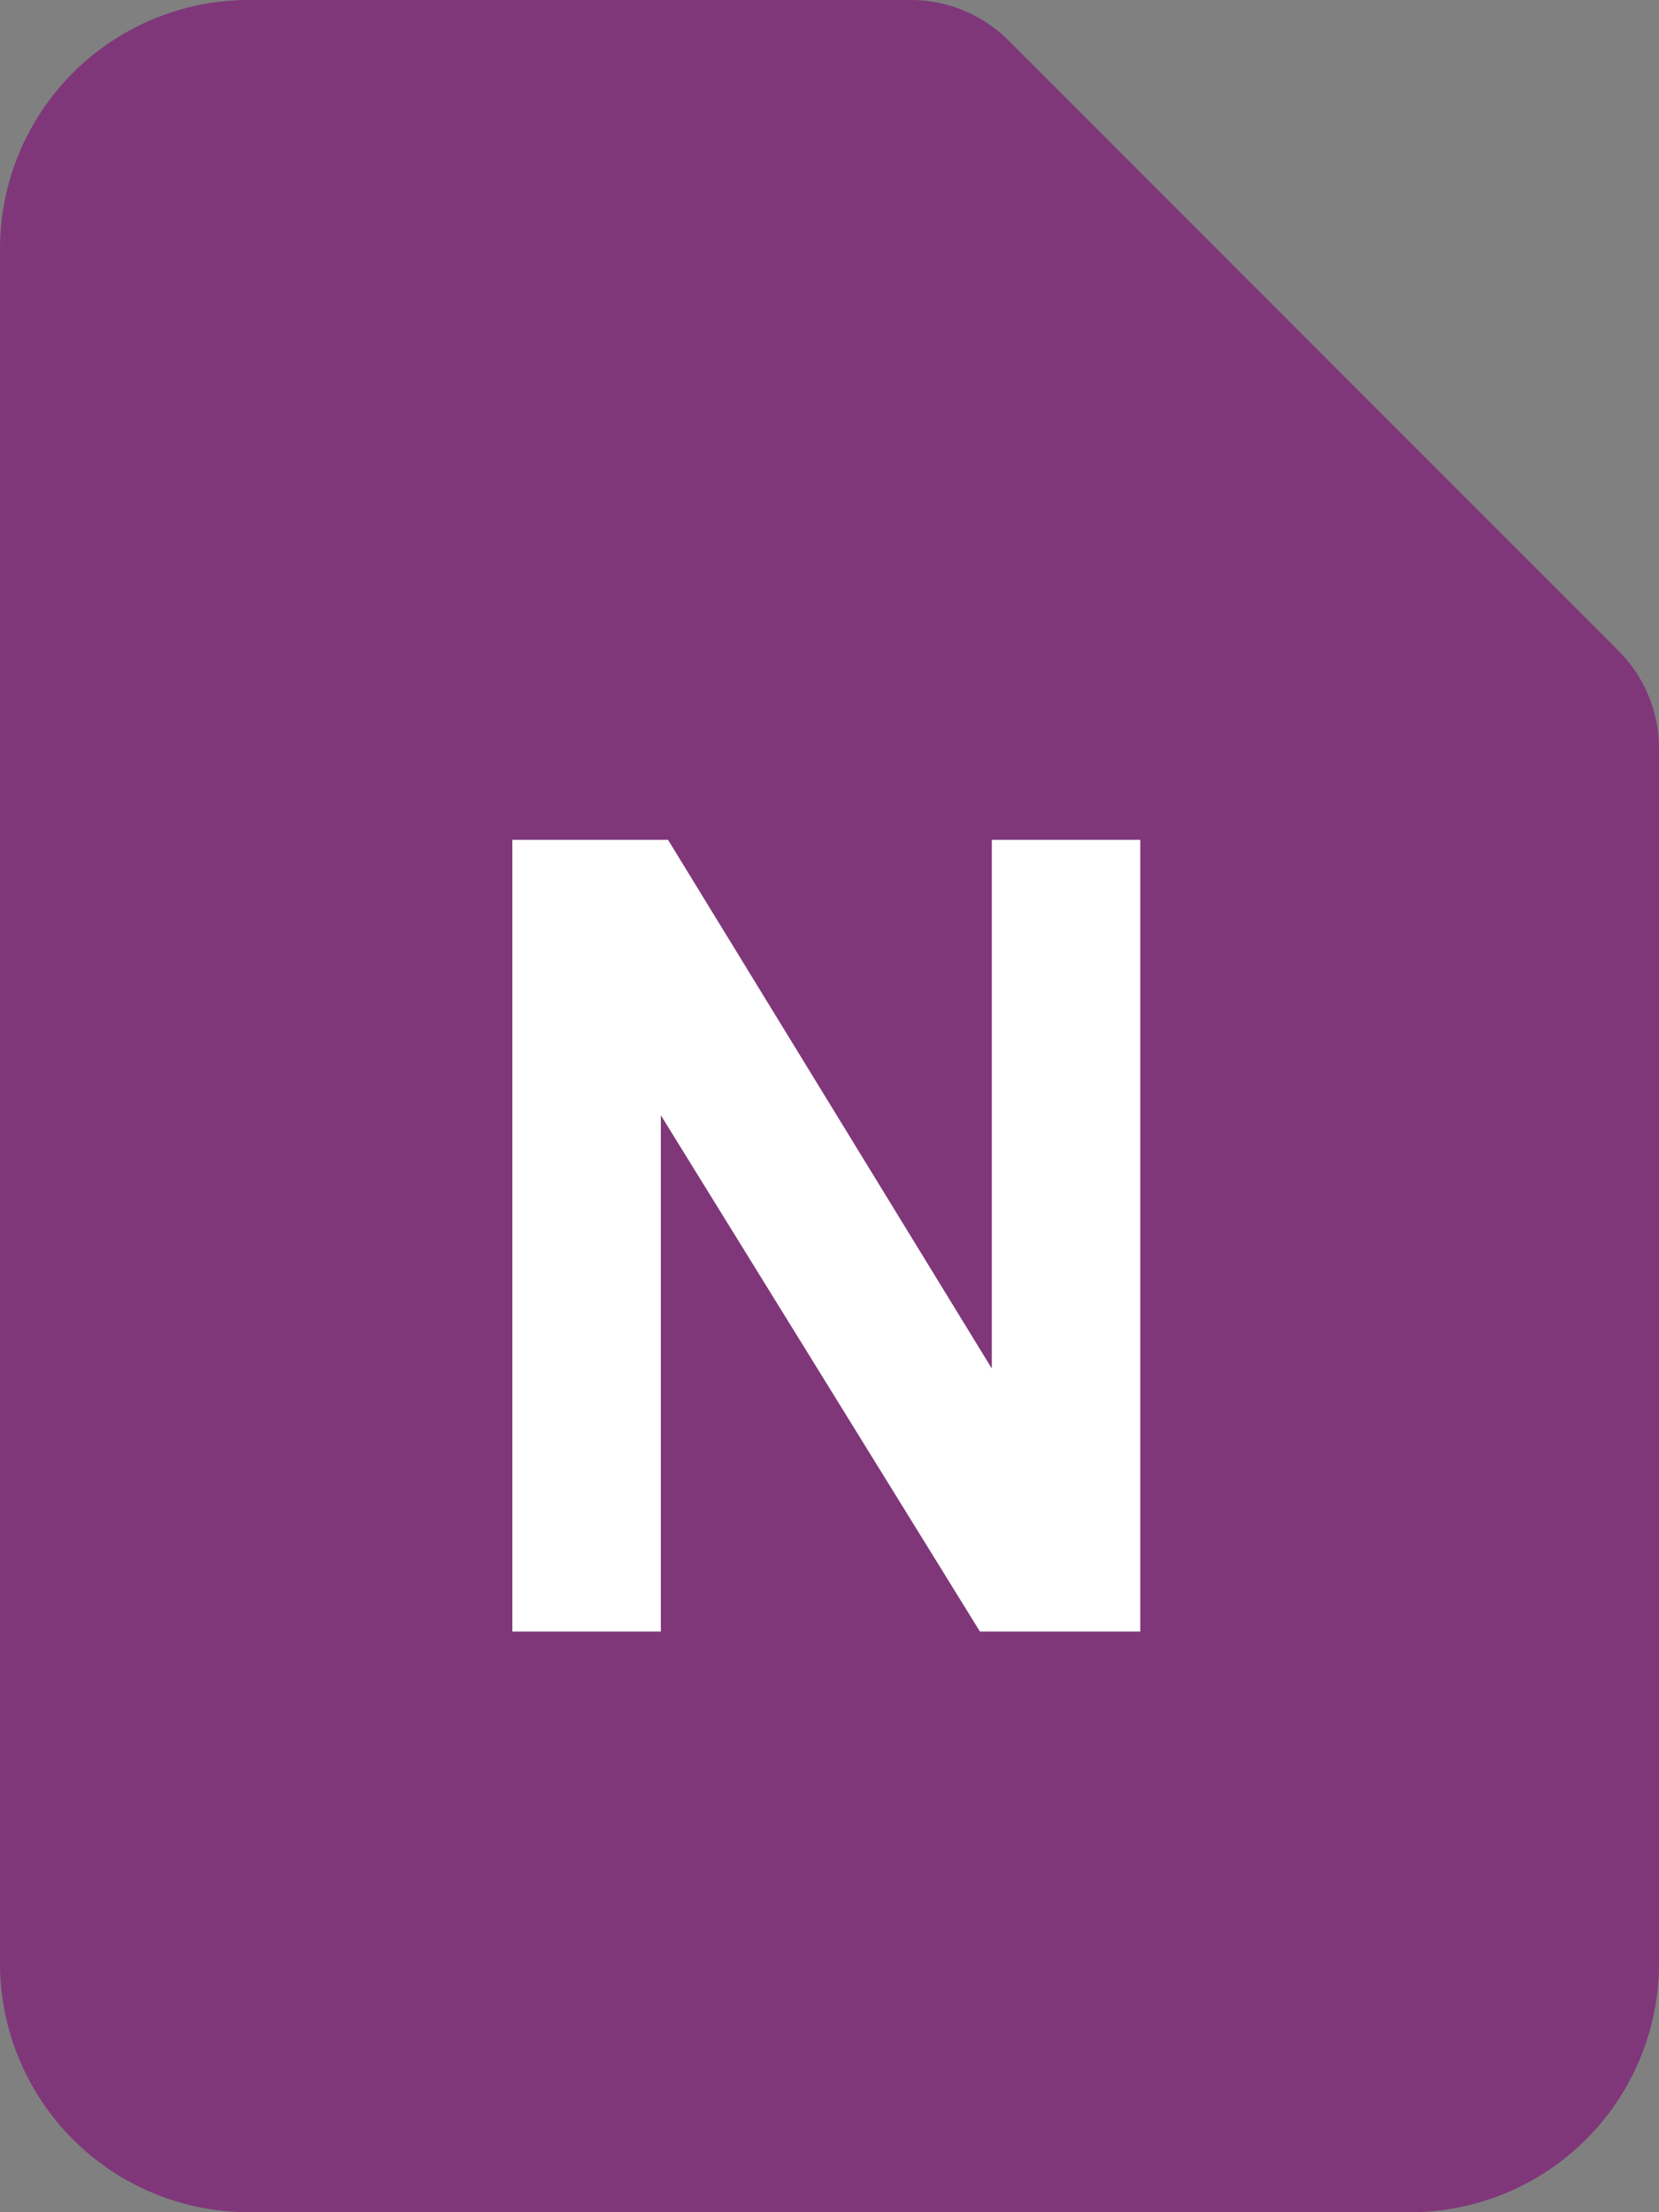 <svg xmlns="http://www.w3.org/2000/svg" viewBox="0 0 60 80"><rect x="0" y="0" width="60" height="80" fill="#808080" stroke="none"/><defs><style>.cls-1{fill:#7f377a;}.cls-2{fill:#fff;}</style></defs><title>microsoft-onenote</title><g id="Layer_2" data-name="Layer 2"><g id="Microsoft"><path class="cls-1" d="M60,27.07V71a9,9,0,0,1-9,9H9a9,9,0,0,1-9-9V9A9,9,0,0,1,9,0H32.93a5,5,0,0,1,3.54,1.46L58.54,23.54A5,5,0,0,1,60,27.07Z"/><path class="cls-2" d="M18.53,59V30.37h5.63L35.87,49.49V30.37h5.37V59h-5.8L23.9,40.33V59Z"/></g></g></svg>